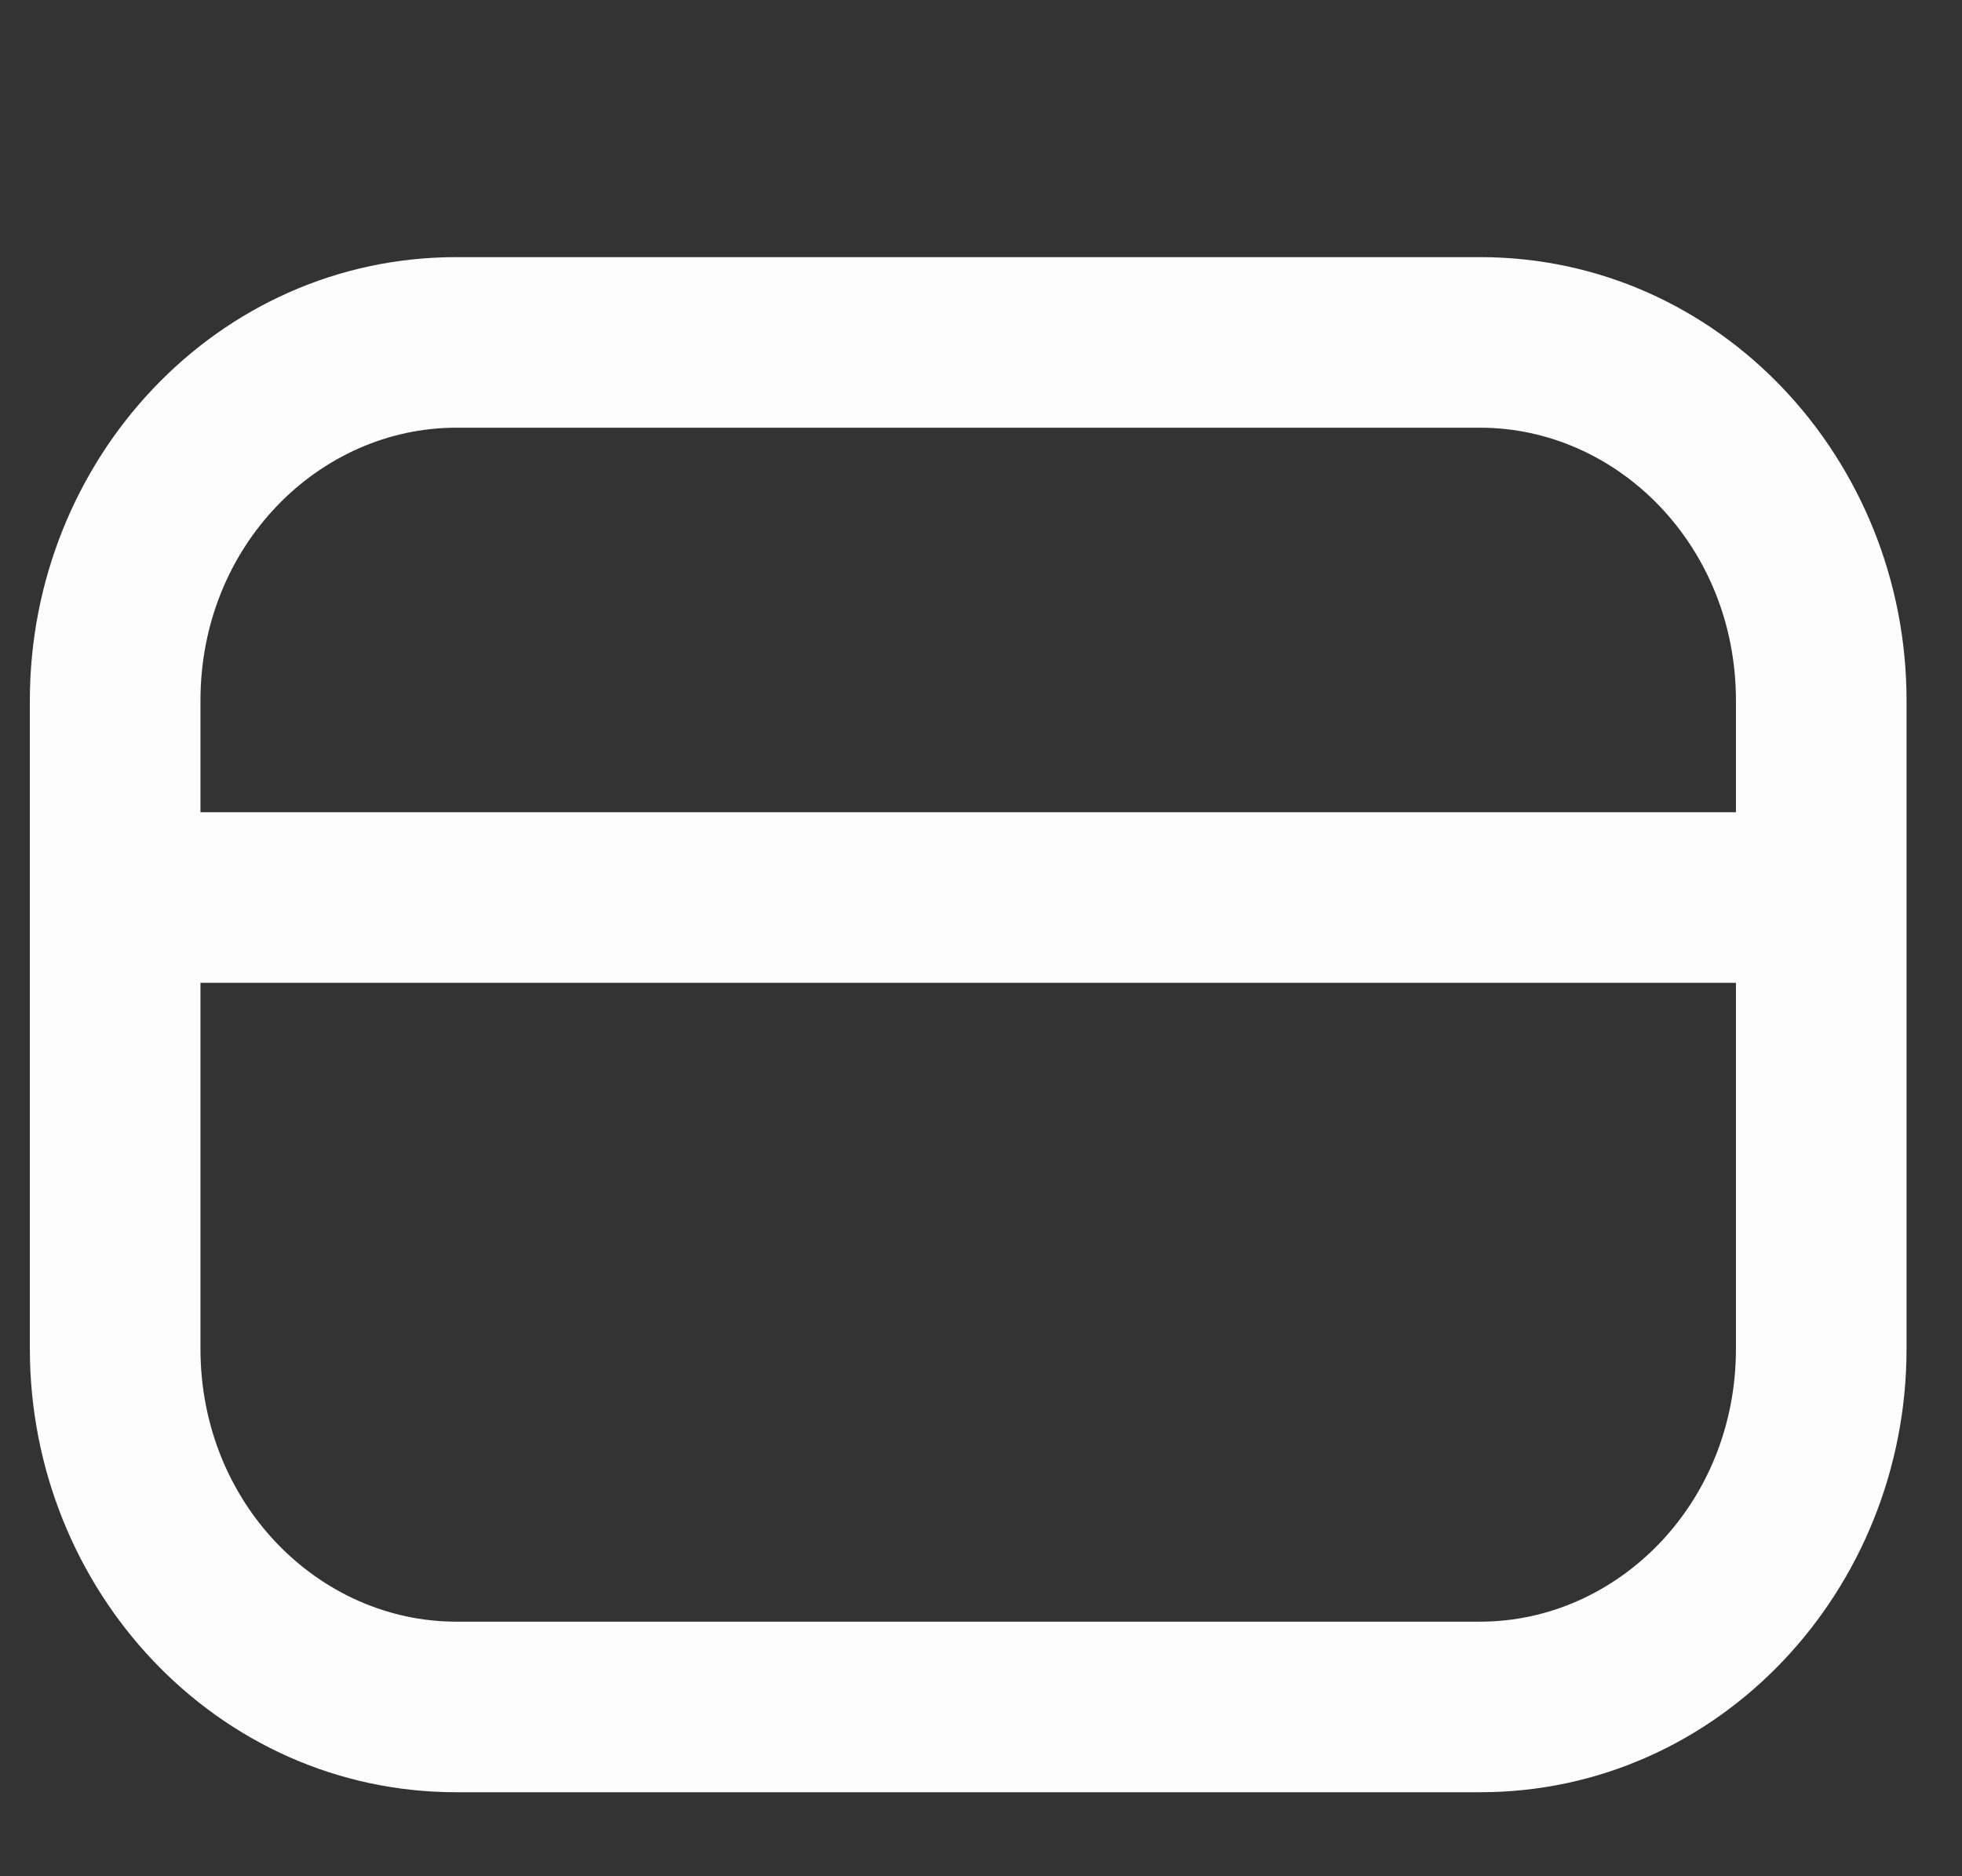 <svg width="23" height="22" viewBox="0 0 23 22" fill="none" xmlns="http://www.w3.org/2000/svg">
<rect x="0" y="0" width="23" height="22" fill="#333333" stroke="none"/>
<path fill-rule="evenodd" clip-rule="evenodd" d="M5.35 5.015C3.737 5.015 2.35 6.4 2.35 8.214V15.815C2.35 17.63 3.737 19.015 5.35 19.015H17.35C18.962 19.015 20.35 17.63 20.35 15.815V8.214C20.35 6.4 18.962 5.015 17.35 5.015H5.35ZM0.35 8.214C0.35 5.388 2.542 3.015 5.35 3.015H17.35C20.157 3.015 22.35 5.388 22.35 8.214V15.815C22.35 18.641 20.157 21.015 17.35 21.015H5.35C2.542 21.015 0.35 18.641 0.35 15.815V8.214Z" fill="#FDFDFE"/>
<path fill-rule="evenodd" clip-rule="evenodd" d="M21.116 11.524H1.586V9.524H21.116V11.524Z" fill="#FDFDFE"/>
</svg>
